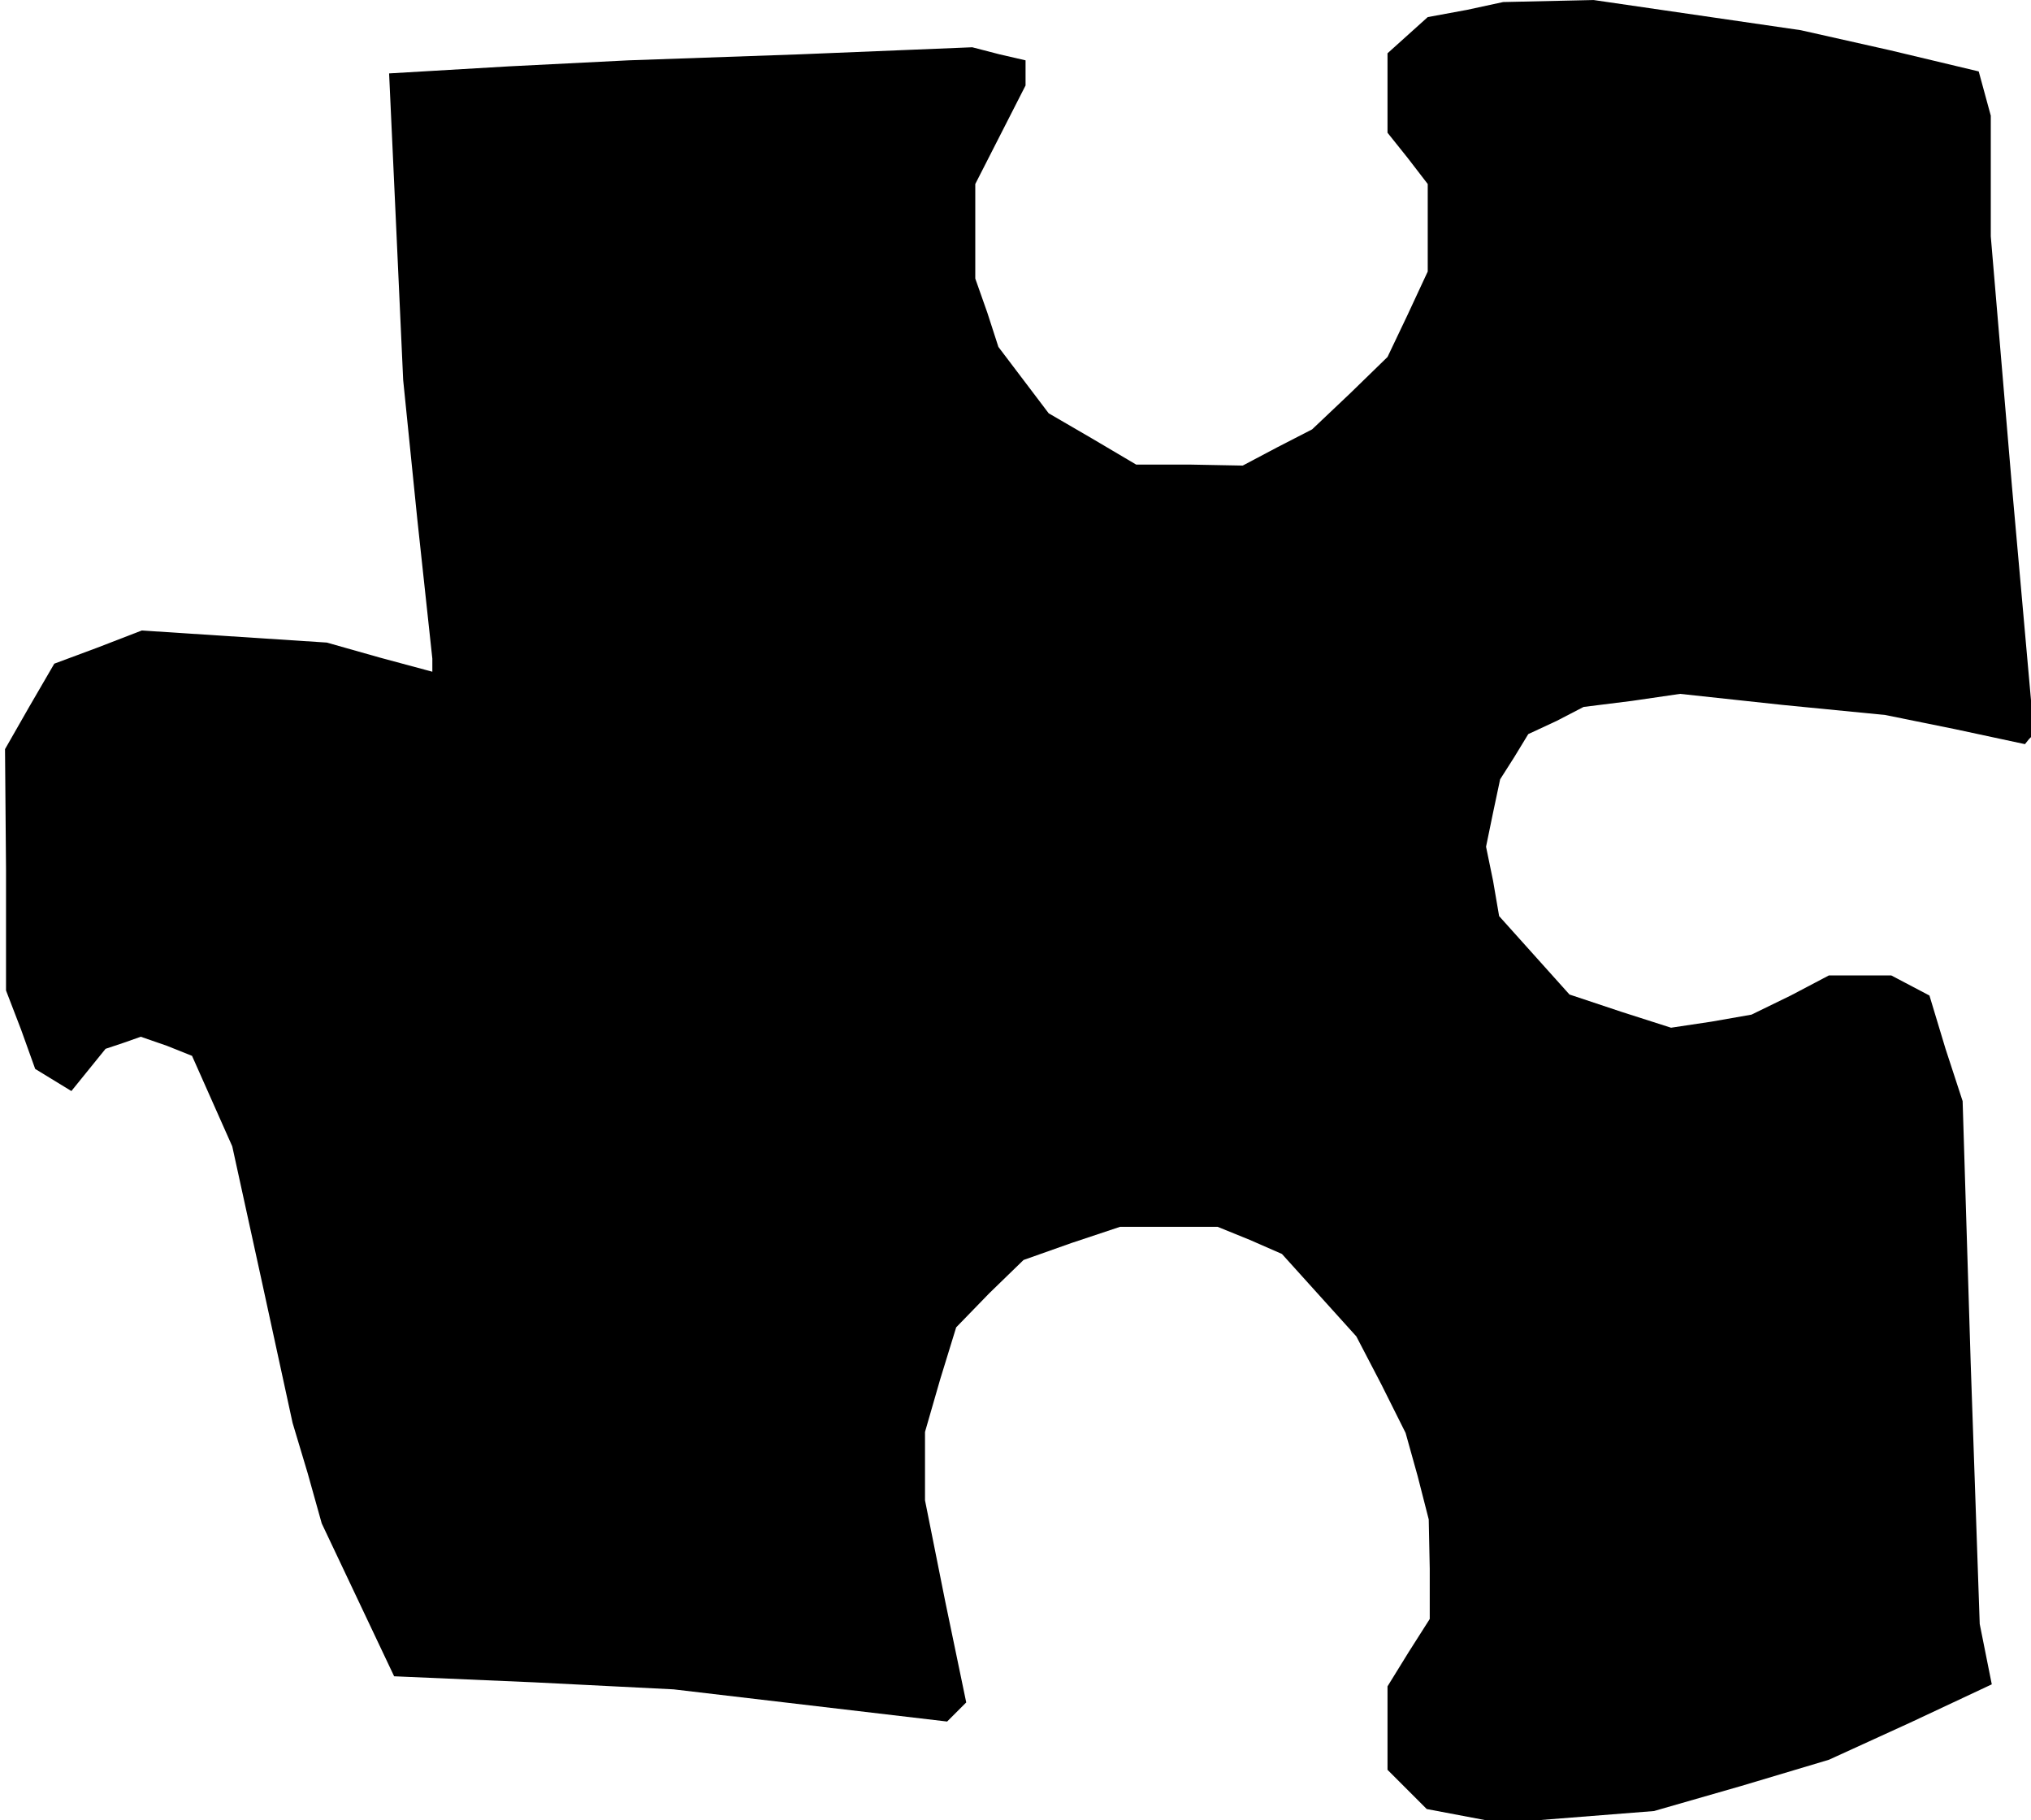 <?xml version="1.0" standalone="no"?>
<!DOCTYPE svg PUBLIC "-//W3C//DTD SVG 20010904//EN"
 "http://www.w3.org/TR/2001/REC-SVG-20010904/DTD/svg10.dtd">
<svg version="1.0" xmlns="http://www.w3.org/2000/svg"
 width="202pt" height="181pt" viewBox="0 0 202 181"
 preserveAspectRatio="xMidYMid meet">
<g transform="translate(0,181) scale(0.1,-0.1)"
fill="#000000" stroke="none">
<path d="M1458 1800 l-38 -7 -20 -18 -20 -18 0 -39 0 -40 20 -25 20 -26 0 -43
0 -44 -20 -43 -20 -42 -37 -36 -38 -36 -35 -18 -34 -18 -53 1 -53 0 -44 26
-43 25 -25 33 -25 33 -11 34 -12 34 0 47 0 47 25 49 25 49 0 12 0 13 -26 6
-27 7 -171 -7 -171 -6 -119 -6 -119 -7 7 -152 7 -153 14 -138 15 -139 0 -7 0
-6 -52 14 -53 15 -92 6 -92 6 -44 -17 -43 -16 -25 -43 -24 -42 1 -120 0 -120
15 -39 14 -39 18 -11 18 -11 17 21 17 21 18 6 17 6 26 -9 25 -10 20 -45 20
-45 30 -137 30 -138 15 -50 14 -50 36 -76 36 -76 139 -6 139 -7 136 -16 136
-16 9 9 10 10 -21 101 -20 100 0 34 0 34 15 52 16 52 33 34 34 33 48 17 48 16
48 0 49 0 32 -13 32 -14 37 -41 37 -41 25 -48 24 -48 12 -43 11 -43 1 -49 0
-50 -21 -33 -21 -34 0 -42 0 -41 19 -19 20 -20 37 -7 37 -7 76 6 76 6 87 25
87 26 81 37 81 38 -6 30 -6 30 -9 260 -8 260 -17 52 -16 53 -19 10 -19 10 -31
0 -31 0 -38 -20 -39 -19 -40 -7 -40 -6 -50 16 -51 17 -35 39 -35 39 -6 35 -7
34 7 34 7 33 14 22 14 23 28 13 27 14 48 6 48 7 102 -11 102 -10 69 -14 70
-15 4 5 5 5 -22 247 -21 248 0 60 0 60 -6 22 -6 22 -88 21 -89 20 -103 15
-103 15 -45 -1 -45 -1 -37 -8z"/>
</g>
</svg>
